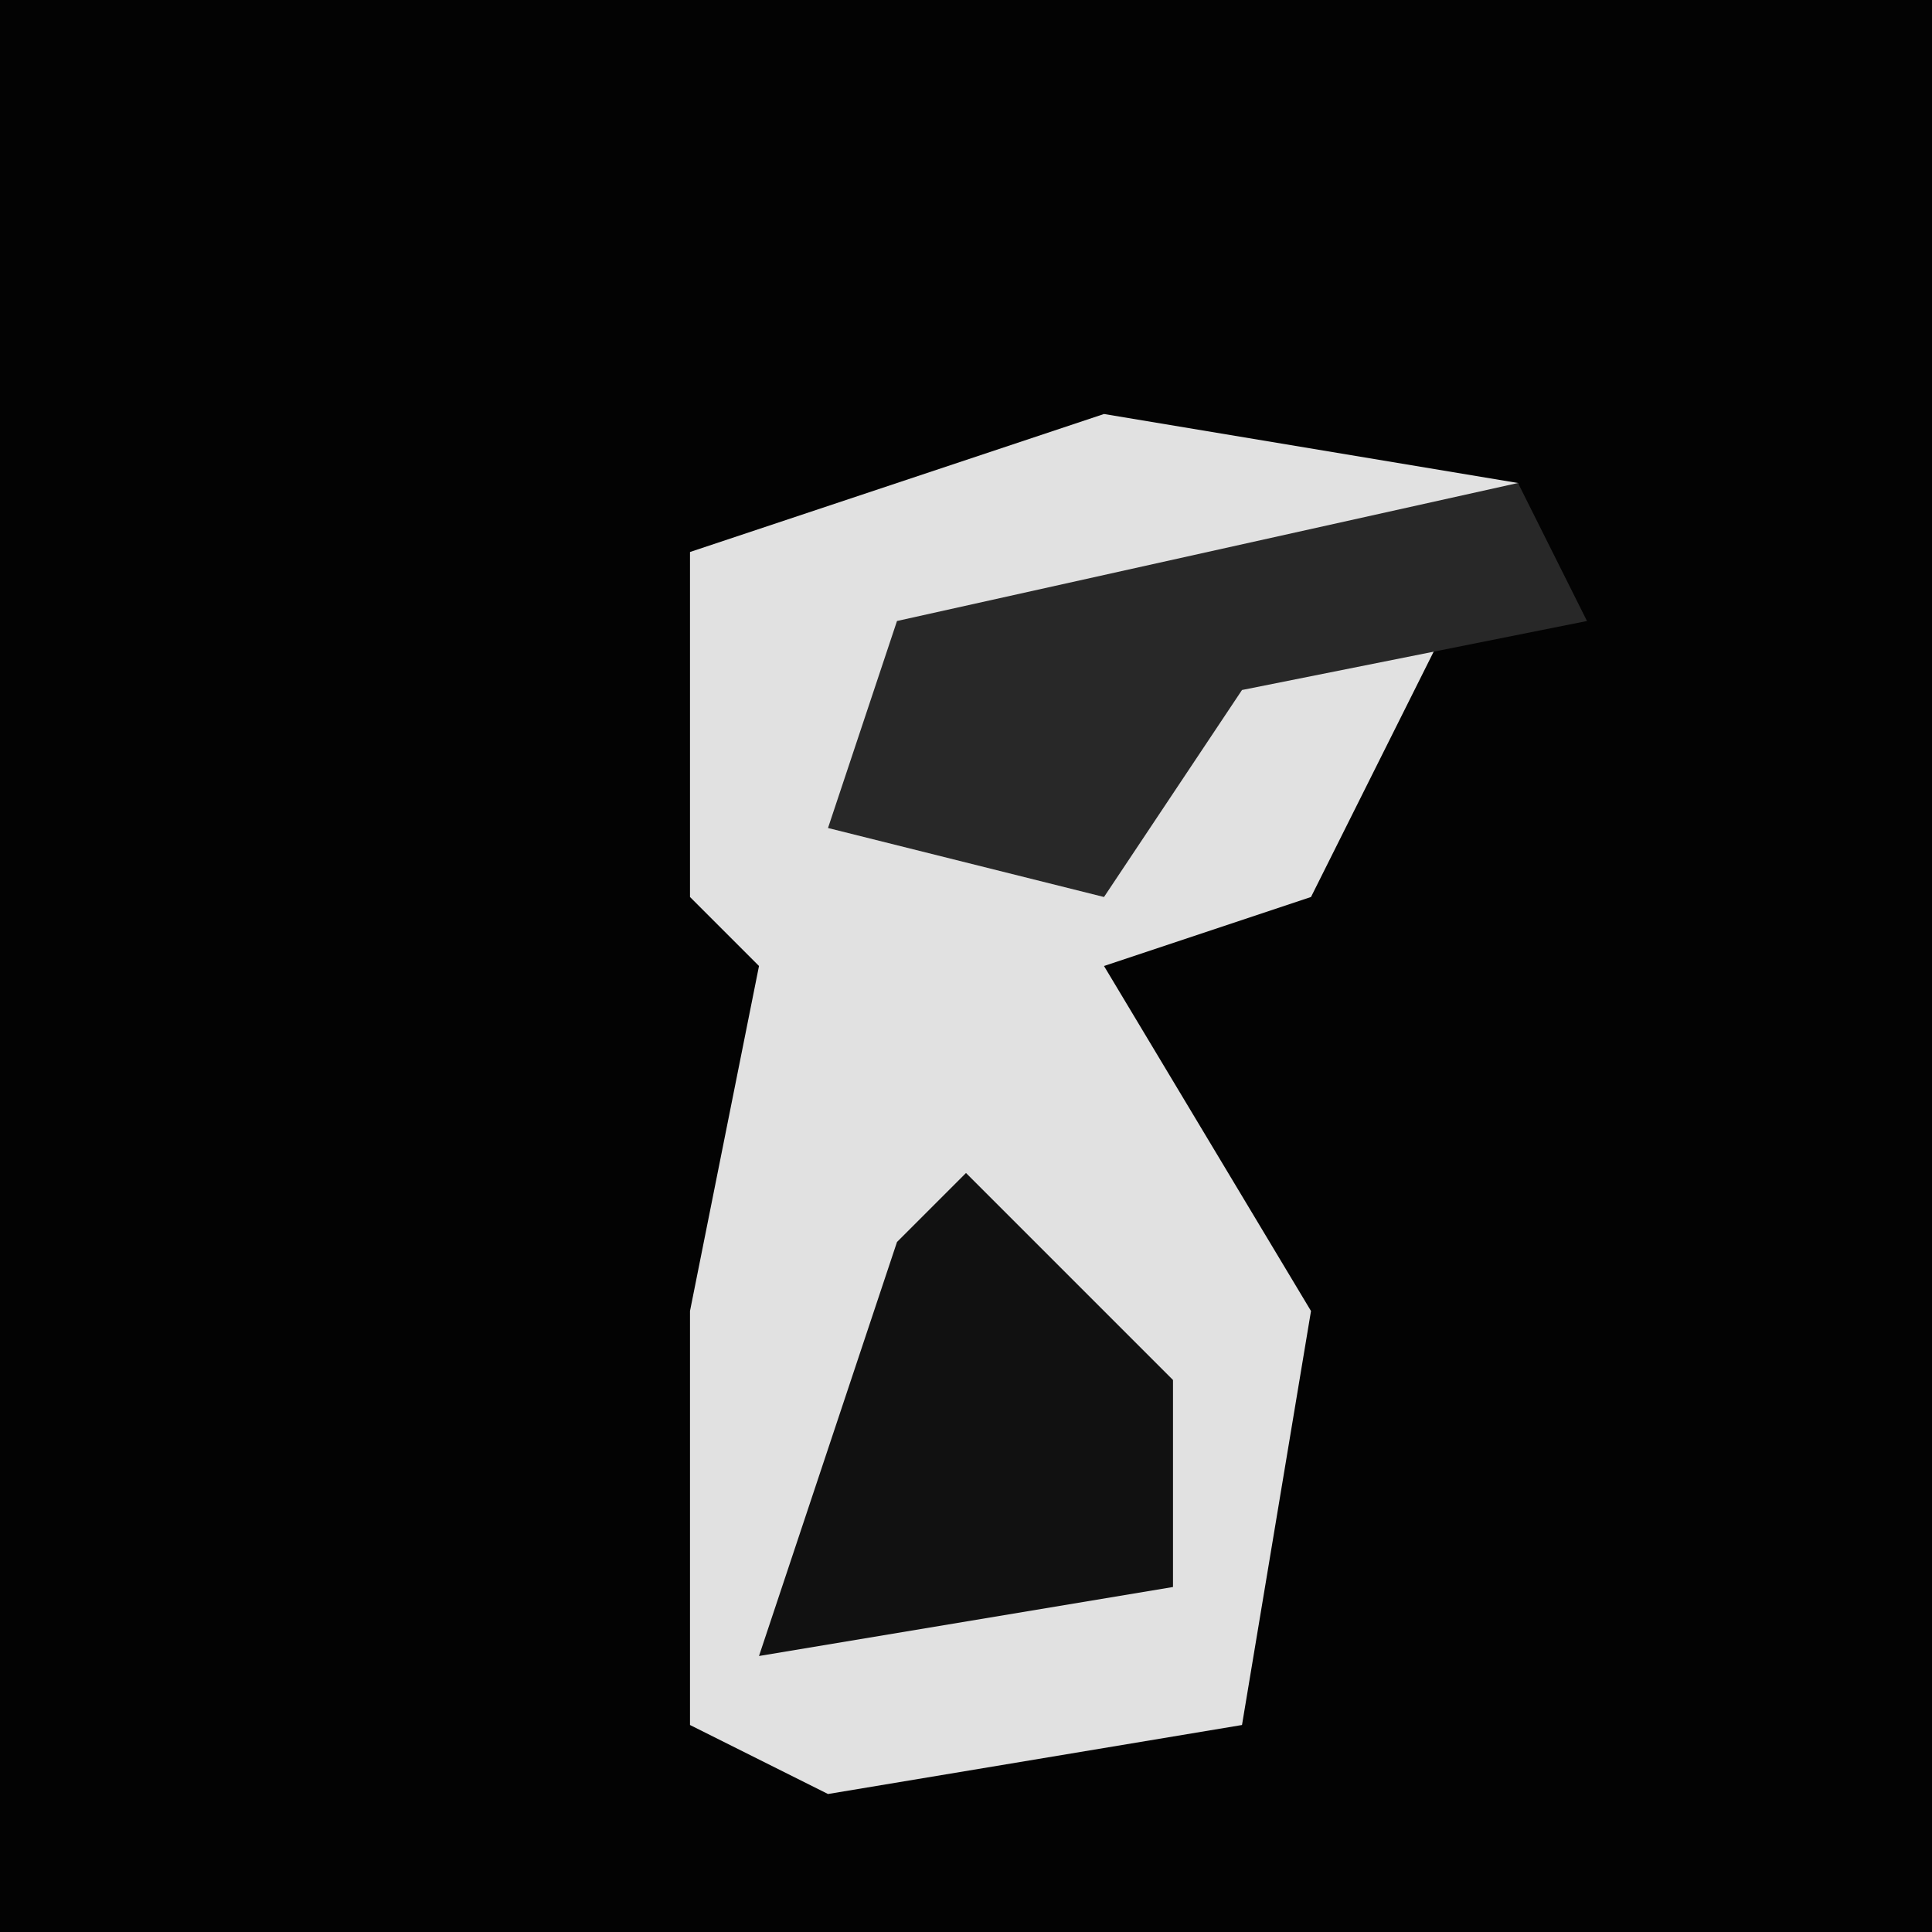 <?xml version="1.0" encoding="UTF-8"?>
<svg version="1.1" xmlns="http://www.w3.org/2000/svg" width="28" height="28">
<path d="M0,0 L28,0 L28,28 L0,28 Z " fill="#030303" transform="translate(0,0)"/>
<path d="M0,0 L6,1 L6,2 L-3,4 L-3,6 L0,6 L2,3 L5,3 L3,7 L0,8 L3,13 L2,19 L-4,20 L-6,19 L-6,13 L-5,8 L-6,7 L-6,2 Z " fill="#E1E1E1" transform="translate(16,6)"/>
<path d="M0,0 L3,3 L3,6 L-3,7 L-1,1 Z " fill="#111111" transform="translate(14,17)"/>
<path d="M0,0 L1,2 L-4,3 L-6,6 L-10,5 L-9,2 Z " fill="#282828" transform="translate(22,7)"/>
</svg>
